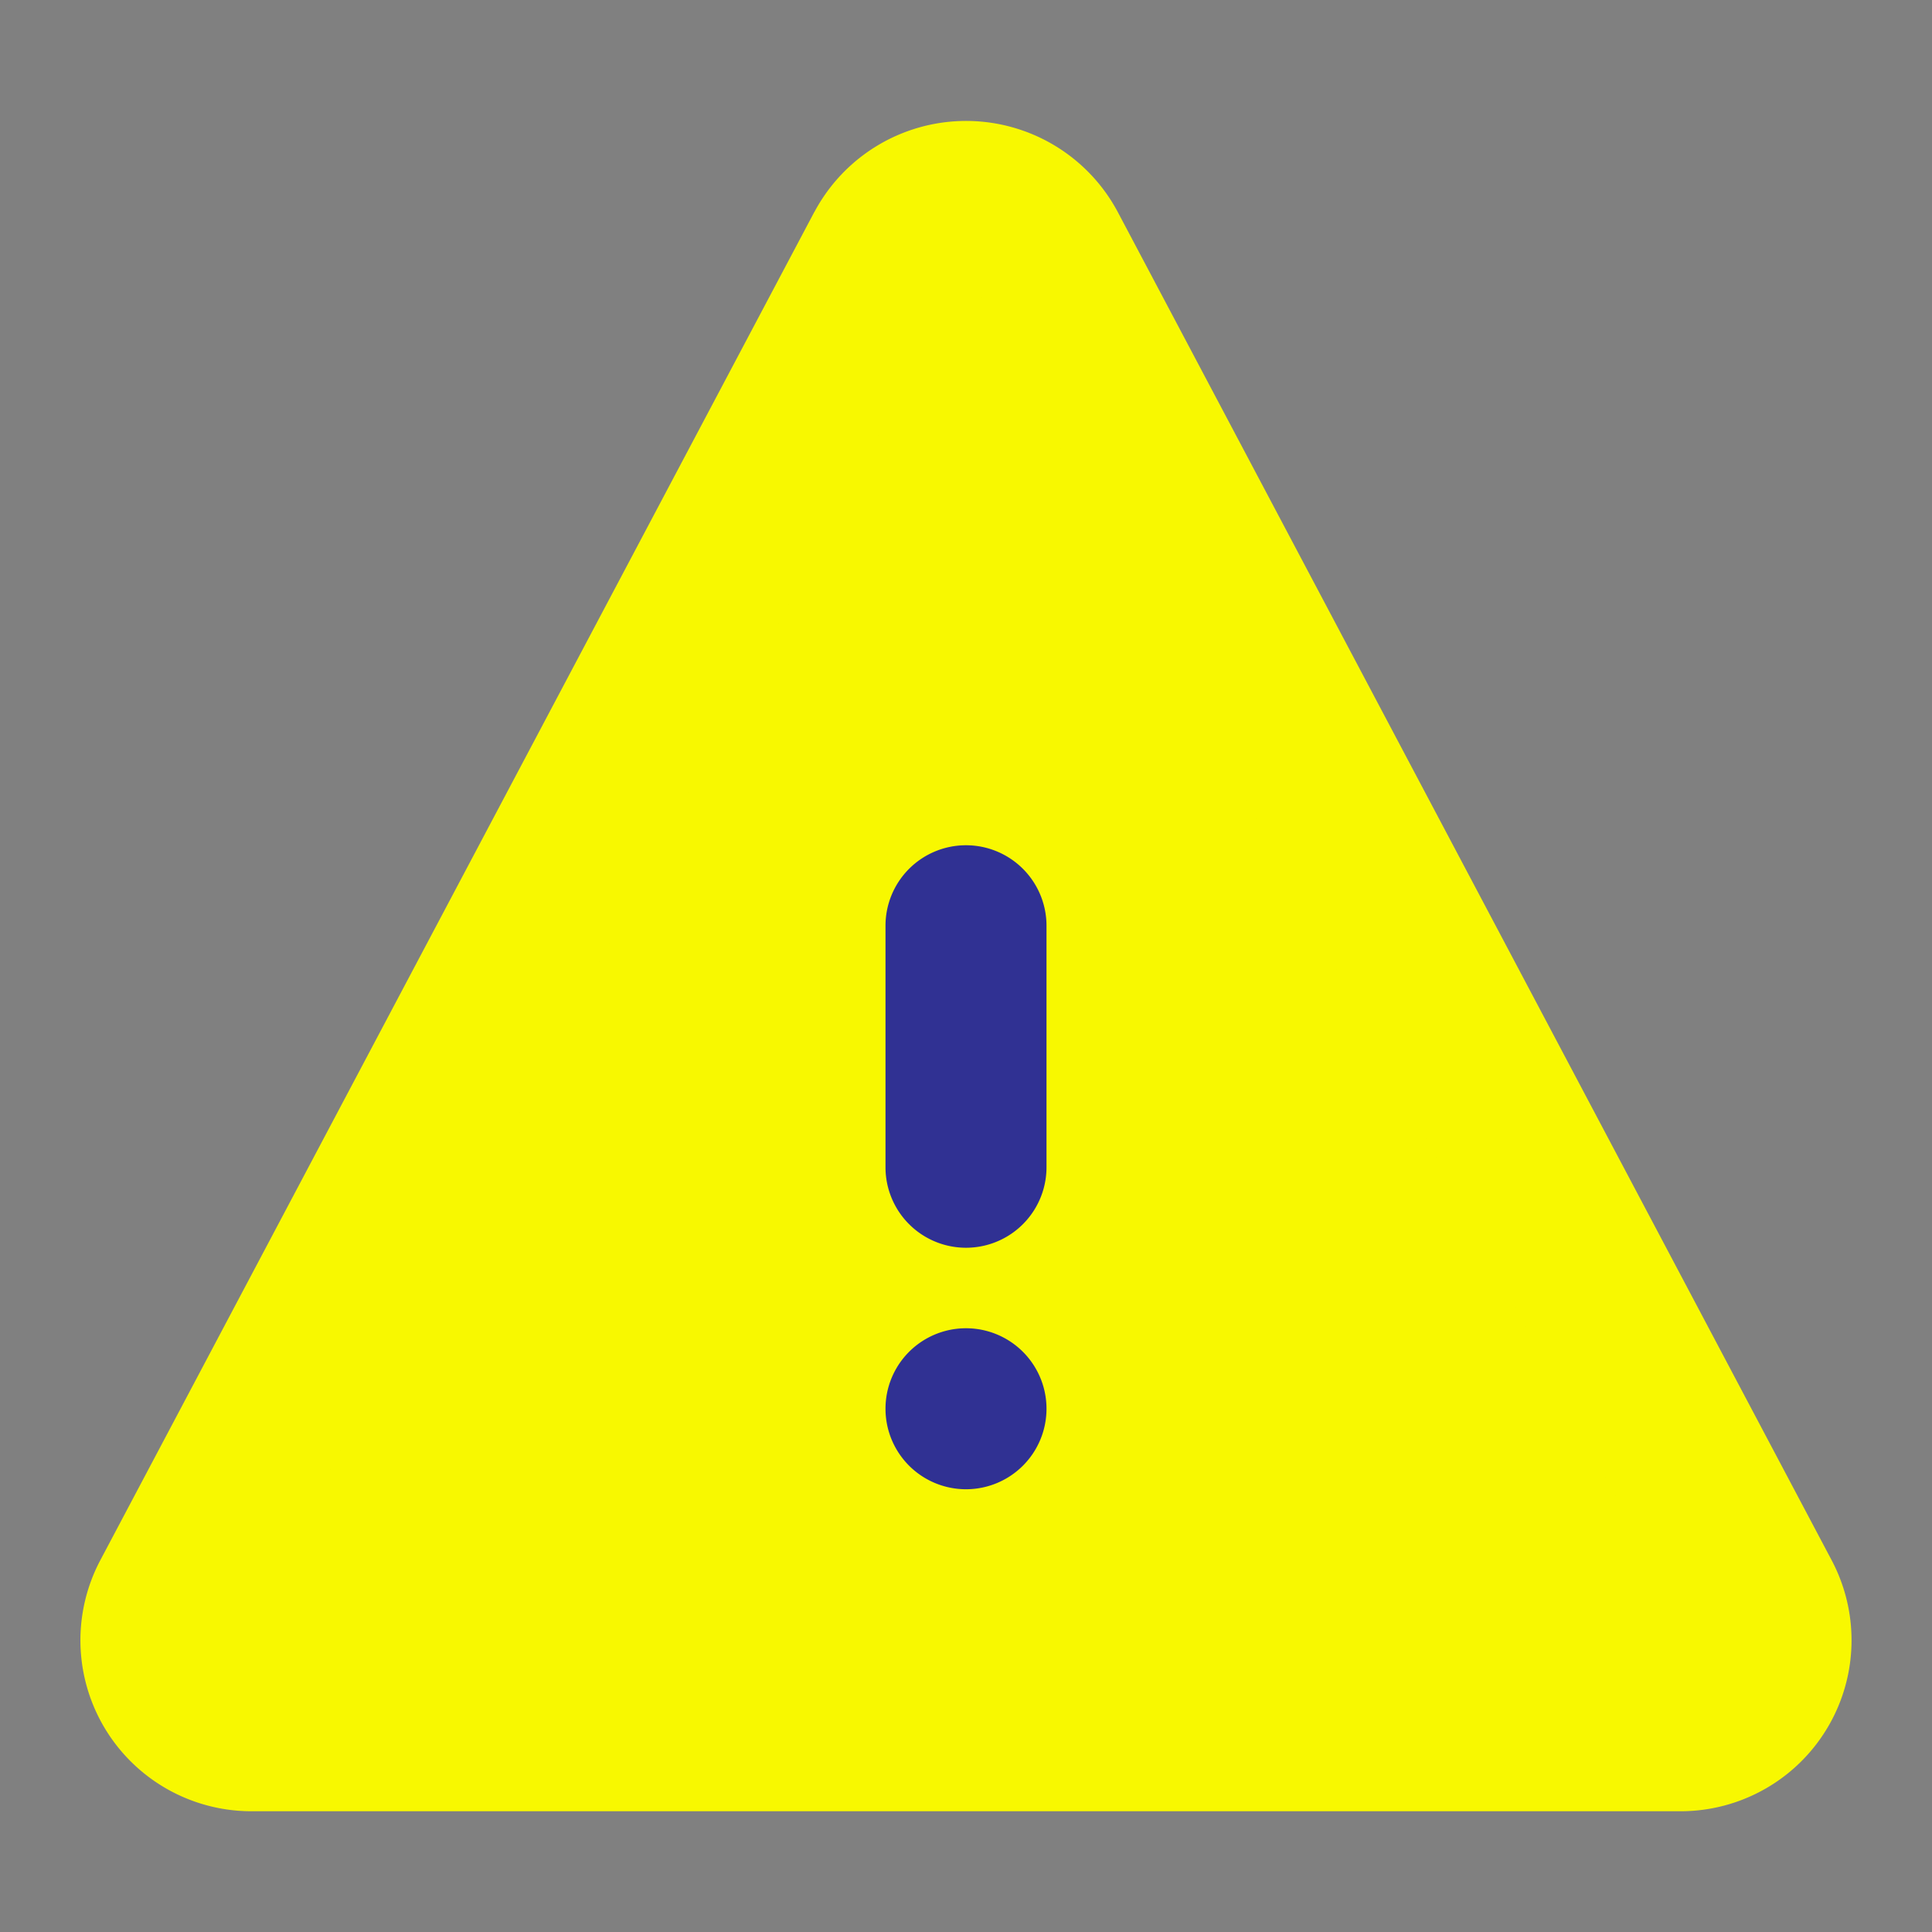 <svg width="24" height="24" viewBox="0 0 24 24" xmlns="http://www.w3.org/2000/svg">
    <rect x="0" y="0" width="24" height="24" fill="#808080" stroke="none"/>
    <g fill-rule="nonzero" fill="none">
        <path d="M10.116 2.633 1.247 19.38a2.124 2.124 0 0 0 1.884 3.12h17.738a2.124 2.124 0 0 0 1.883-3.121L13.885 2.633a2.135 2.135 0 0 0-3.768 0h-.001z" fill="#F8F800"/>
        <path d="M12.062 3.516a.12.12 0 0 1 .054.053l8.87 16.746a.127.127 0 0 1-.055.17.132.132 0 0 1-.062.015H3.13a.13.13 0 0 1-.13-.127c0-.02.005-.04.014-.058l8.87-16.746a.132.132 0 0 1 .138-.067l.04.014z" fill="#F8F800"/>
        <path d="M12 10.5a1 1 0 0 1 1 1v3a1 1 0 0 1-2 0v-3a1 1 0 0 1 1-1zm0 6a1 1 0 1 1 0 2 1 1 0 0 1 0-2z" fill="#303193"/>
    </g>
</svg>
